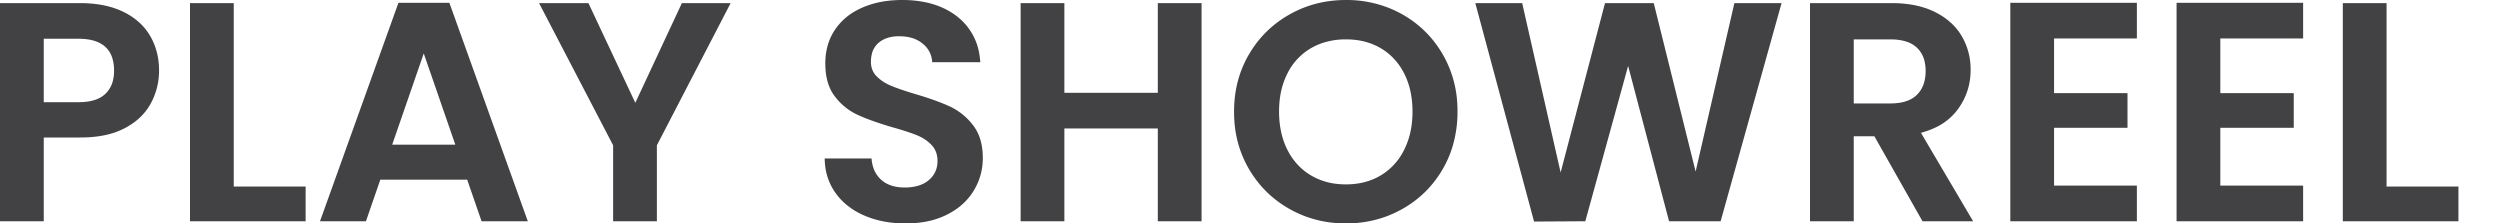 <svg width="160" height="14.301" viewBox="0 0 160 14.301" xmlns="http://www.w3.org/2000/svg"><g id="svgGroup" stroke-linecap="round" fill-rule="evenodd" font-size="9pt" stroke="#000" stroke-width="0" fill="#424144" style="stroke:#000;stroke-width:0;fill:#424144"><path d="M 111 0.2 L 114.02 0.2 L 110.12 14.16 L 106.82 14.16 L 104.2 4.22 L 101.46 14.16 L 98.18 14.18 L 94.42 0.2 L 97.42 0.2 L 99.88 11.04 L 102.72 0.2 L 105.84 0.2 L 108.52 10.98 L 111 0.2 Z M 74.1 0.2 L 76.9 0.2 L 76.9 14.16 L 74.1 14.16 L 74.1 8.22 L 68.12 8.22 L 68.12 14.16 L 65.32 14.16 L 65.32 0.2 L 68.12 0.2 L 68.12 5.94 L 74.1 5.94 L 74.1 0.2 Z M 52.78 10.14 L 55.78 10.14 A 2.362 2.362 0 0 0 55.902 10.757 A 1.781 1.781 0 0 0 56.39 11.5 Q 56.904 11.967 57.775 11.998 A 3.535 3.535 0 0 0 57.9 12 A 3.298 3.298 0 0 0 58.518 11.946 Q 58.872 11.878 59.151 11.727 A 1.744 1.744 0 0 0 59.44 11.53 Q 60 11.06 60 10.3 A 1.657 1.657 0 0 0 59.932 9.816 A 1.33 1.33 0 0 0 59.62 9.28 A 2.558 2.558 0 0 0 58.927 8.767 A 3.106 3.106 0 0 0 58.67 8.65 A 8.918 8.918 0 0 0 58.272 8.502 Q 57.787 8.333 57.1 8.14 A 24.87 24.87 0 0 1 56.225 7.867 Q 55.448 7.606 54.89 7.35 A 3.841 3.841 0 0 1 53.508 6.269 A 4.514 4.514 0 0 1 53.43 6.17 Q 52.82 5.38 52.82 4.06 A 4.179 4.179 0 0 1 52.98 2.883 A 3.509 3.509 0 0 1 53.44 1.9 A 3.835 3.835 0 0 1 54.826 0.663 A 4.759 4.759 0 0 1 55.18 0.49 A 5.771 5.771 0 0 1 56.705 0.069 A 7.505 7.505 0 0 1 57.74 0 A 7.256 7.256 0 0 1 59.246 0.148 Q 60.225 0.356 60.979 0.855 A 4.42 4.42 0 0 1 61.25 1.05 A 3.795 3.795 0 0 1 62.691 3.551 A 5.242 5.242 0 0 1 62.74 3.98 L 59.66 3.98 A 1.591 1.591 0 0 0 59.102 2.835 A 2.012 2.012 0 0 0 59.05 2.79 A 1.971 1.971 0 0 0 58.267 2.404 Q 57.937 2.32 57.54 2.32 Q 56.72 2.32 56.23 2.74 A 1.353 1.353 0 0 0 55.793 3.476 A 2.089 2.089 0 0 0 55.74 3.96 A 1.39 1.39 0 0 0 55.82 4.44 A 1.225 1.225 0 0 0 56.11 4.89 A 2.652 2.652 0 0 0 56.704 5.333 A 3.289 3.289 0 0 0 57.03 5.49 Q 57.527 5.698 58.391 5.963 A 32.865 32.865 0 0 0 58.58 6.02 Q 59.94 6.42 60.8 6.82 A 3.956 3.956 0 0 1 62.201 7.921 A 4.641 4.641 0 0 1 62.28 8.02 A 2.827 2.827 0 0 1 62.781 9.079 Q 62.883 9.485 62.898 9.962 A 5.262 5.262 0 0 1 62.9 10.12 Q 62.9 11.24 62.32 12.2 A 3.929 3.929 0 0 1 61.084 13.462 A 4.942 4.942 0 0 1 60.62 13.73 A 5.078 5.078 0 0 1 59.227 14.191 A 7.005 7.005 0 0 1 57.96 14.3 A 7.333 7.333 0 0 1 56.45 14.151 A 5.961 5.961 0 0 1 55.33 13.8 A 4.624 4.624 0 0 1 54.141 13.075 A 4.058 4.058 0 0 1 53.48 12.36 A 3.686 3.686 0 0 1 52.803 10.537 A 4.646 4.646 0 0 1 52.78 10.14 Z M 136.76 2.46 L 131.46 2.46 L 131.46 5.96 L 136.16 5.96 L 136.16 8.18 L 131.46 8.18 L 131.46 11.88 L 136.76 11.88 L 136.76 14.16 L 128.66 14.16 L 128.66 0.18 L 136.76 0.18 L 136.76 2.46 Z M 147.4 2.46 L 142.1 2.46 L 142.1 5.96 L 146.8 5.96 L 146.8 8.18 L 142.1 8.18 L 142.1 11.88 L 147.4 11.88 L 147.4 14.16 L 139.3 14.16 L 139.3 0.18 L 147.4 0.18 L 147.4 2.46 Z M 126.28 14.16 L 123.04 14.16 L 119.96 8.72 L 118.64 8.72 L 118.64 14.16 L 115.84 14.16 L 115.84 0.2 L 121.08 0.2 A 7.716 7.716 0 0 1 122.317 0.294 Q 123.028 0.41 123.619 0.667 A 4.578 4.578 0 0 1 123.84 0.77 A 4.464 4.464 0 0 1 124.834 1.437 A 3.664 3.664 0 0 1 125.55 2.31 A 4.169 4.169 0 0 1 126.118 4.331 A 4.964 4.964 0 0 1 126.12 4.48 Q 126.12 5.86 125.32 6.97 A 3.755 3.755 0 0 1 123.872 8.16 A 5.249 5.249 0 0 1 122.94 8.5 L 126.28 14.16 Z M 43.64 0.2 L 46.76 0.2 L 42.04 9.3 L 42.04 14.16 L 39.24 14.16 L 39.24 9.3 L 34.5 0.2 L 37.66 0.2 L 40.66 6.58 L 43.64 0.2 Z M 30.82 14.16 L 29.9 11.5 L 24.34 11.5 L 23.42 14.16 L 20.48 14.16 L 25.5 0.18 L 28.76 0.18 L 33.78 14.16 L 30.82 14.16 Z M 86.14 14.3 Q 84.18 14.3 82.54 13.38 Q 80.9 12.46 79.94 10.83 A 6.99 6.99 0 0 1 78.997 7.68 A 8.493 8.493 0 0 1 78.98 7.14 Q 78.98 5.812 79.387 4.657 A 6.77 6.77 0 0 1 79.94 3.47 Q 80.9 1.84 82.54 0.92 Q 84.18 0 86.14 0 A 7.356 7.356 0 0 1 88.967 0.54 A 7.048 7.048 0 0 1 89.75 0.92 Q 91.38 1.84 92.33 3.47 A 7.041 7.041 0 0 1 93.269 6.699 A 8.485 8.485 0 0 1 93.28 7.14 A 7.651 7.651 0 0 1 92.945 9.435 A 6.778 6.778 0 0 1 92.33 10.83 Q 91.38 12.46 89.74 13.38 Q 88.1 14.3 86.14 14.3 Z M 5.14 8.8 L 2.8 8.8 L 2.8 14.16 L 0 14.16 L 0 0.2 L 5.14 0.2 A 7.851 7.851 0 0 1 6.377 0.293 Q 7.223 0.428 7.9 0.76 A 4.327 4.327 0 0 1 8.911 1.437 A 3.621 3.621 0 0 1 9.61 2.3 Q 10.18 3.28 10.18 4.52 Q 10.18 5.64 9.65 6.62 A 3.667 3.667 0 0 1 8.556 7.849 A 4.775 4.775 0 0 1 7.99 8.2 A 4.773 4.773 0 0 1 6.801 8.631 Q 6.252 8.755 5.614 8.788 A 9.172 9.172 0 0 1 5.14 8.8 Z M 14.96 0.2 L 14.96 11.94 L 19.56 11.94 L 19.56 14.16 L 12.16 14.16 L 12.16 0.2 L 14.96 0.2 Z M 152.74 0.2 L 152.74 11.94 L 157.34 11.94 L 157.34 14.16 L 149.94 14.16 L 149.94 0.2 L 152.74 0.2 Z M 86.14 11.8 Q 87.4 11.8 88.36 11.23 A 3.875 3.875 0 0 0 89.791 9.731 A 4.655 4.655 0 0 0 89.86 9.6 A 4.895 4.895 0 0 0 90.33 8.103 A 6.406 6.406 0 0 0 90.4 7.14 A 6.152 6.152 0 0 0 90.281 5.905 A 4.705 4.705 0 0 0 89.86 4.69 A 3.987 3.987 0 0 0 88.951 3.506 A 3.753 3.753 0 0 0 88.36 3.08 A 4.11 4.11 0 0 0 86.761 2.556 A 5.201 5.201 0 0 0 86.14 2.52 A 4.822 4.822 0 0 0 84.883 2.678 A 4.032 4.032 0 0 0 83.91 3.08 A 3.828 3.828 0 0 0 82.417 4.658 A 4.581 4.581 0 0 0 82.4 4.69 A 4.801 4.801 0 0 0 81.936 6.14 A 6.347 6.347 0 0 0 81.86 7.14 Q 81.86 8.54 82.4 9.6 A 3.996 3.996 0 0 0 83.359 10.837 A 3.812 3.812 0 0 0 83.91 11.23 A 4.146 4.146 0 0 0 85.6 11.773 A 5.181 5.181 0 0 0 86.14 11.8 Z M 25.1 9.26 L 29.14 9.26 L 27.12 3.42 L 25.1 9.26 Z M 118.64 2.52 L 118.64 6.62 L 120.98 6.62 A 3.769 3.769 0 0 0 121.606 6.572 Q 122.286 6.457 122.68 6.07 Q 123.234 5.527 123.24 4.562 A 3.397 3.397 0 0 0 123.24 4.54 A 2.64 2.64 0 0 0 123.174 3.931 A 1.731 1.731 0 0 0 122.68 3.05 A 1.737 1.737 0 0 0 122.053 2.679 Q 121.603 2.52 120.98 2.52 L 118.64 2.52 Z M 5.02 2.48 L 2.8 2.48 L 2.8 6.54 L 5.02 6.54 A 4.031 4.031 0 0 0 5.654 6.494 Q 5.984 6.441 6.246 6.329 A 1.664 1.664 0 0 0 6.74 6.01 A 1.731 1.731 0 0 0 7.234 5.13 A 2.64 2.64 0 0 0 7.3 4.52 A 2.605 2.605 0 0 0 7.175 3.676 Q 6.766 2.48 5.02 2.48 Z"/></g></svg>